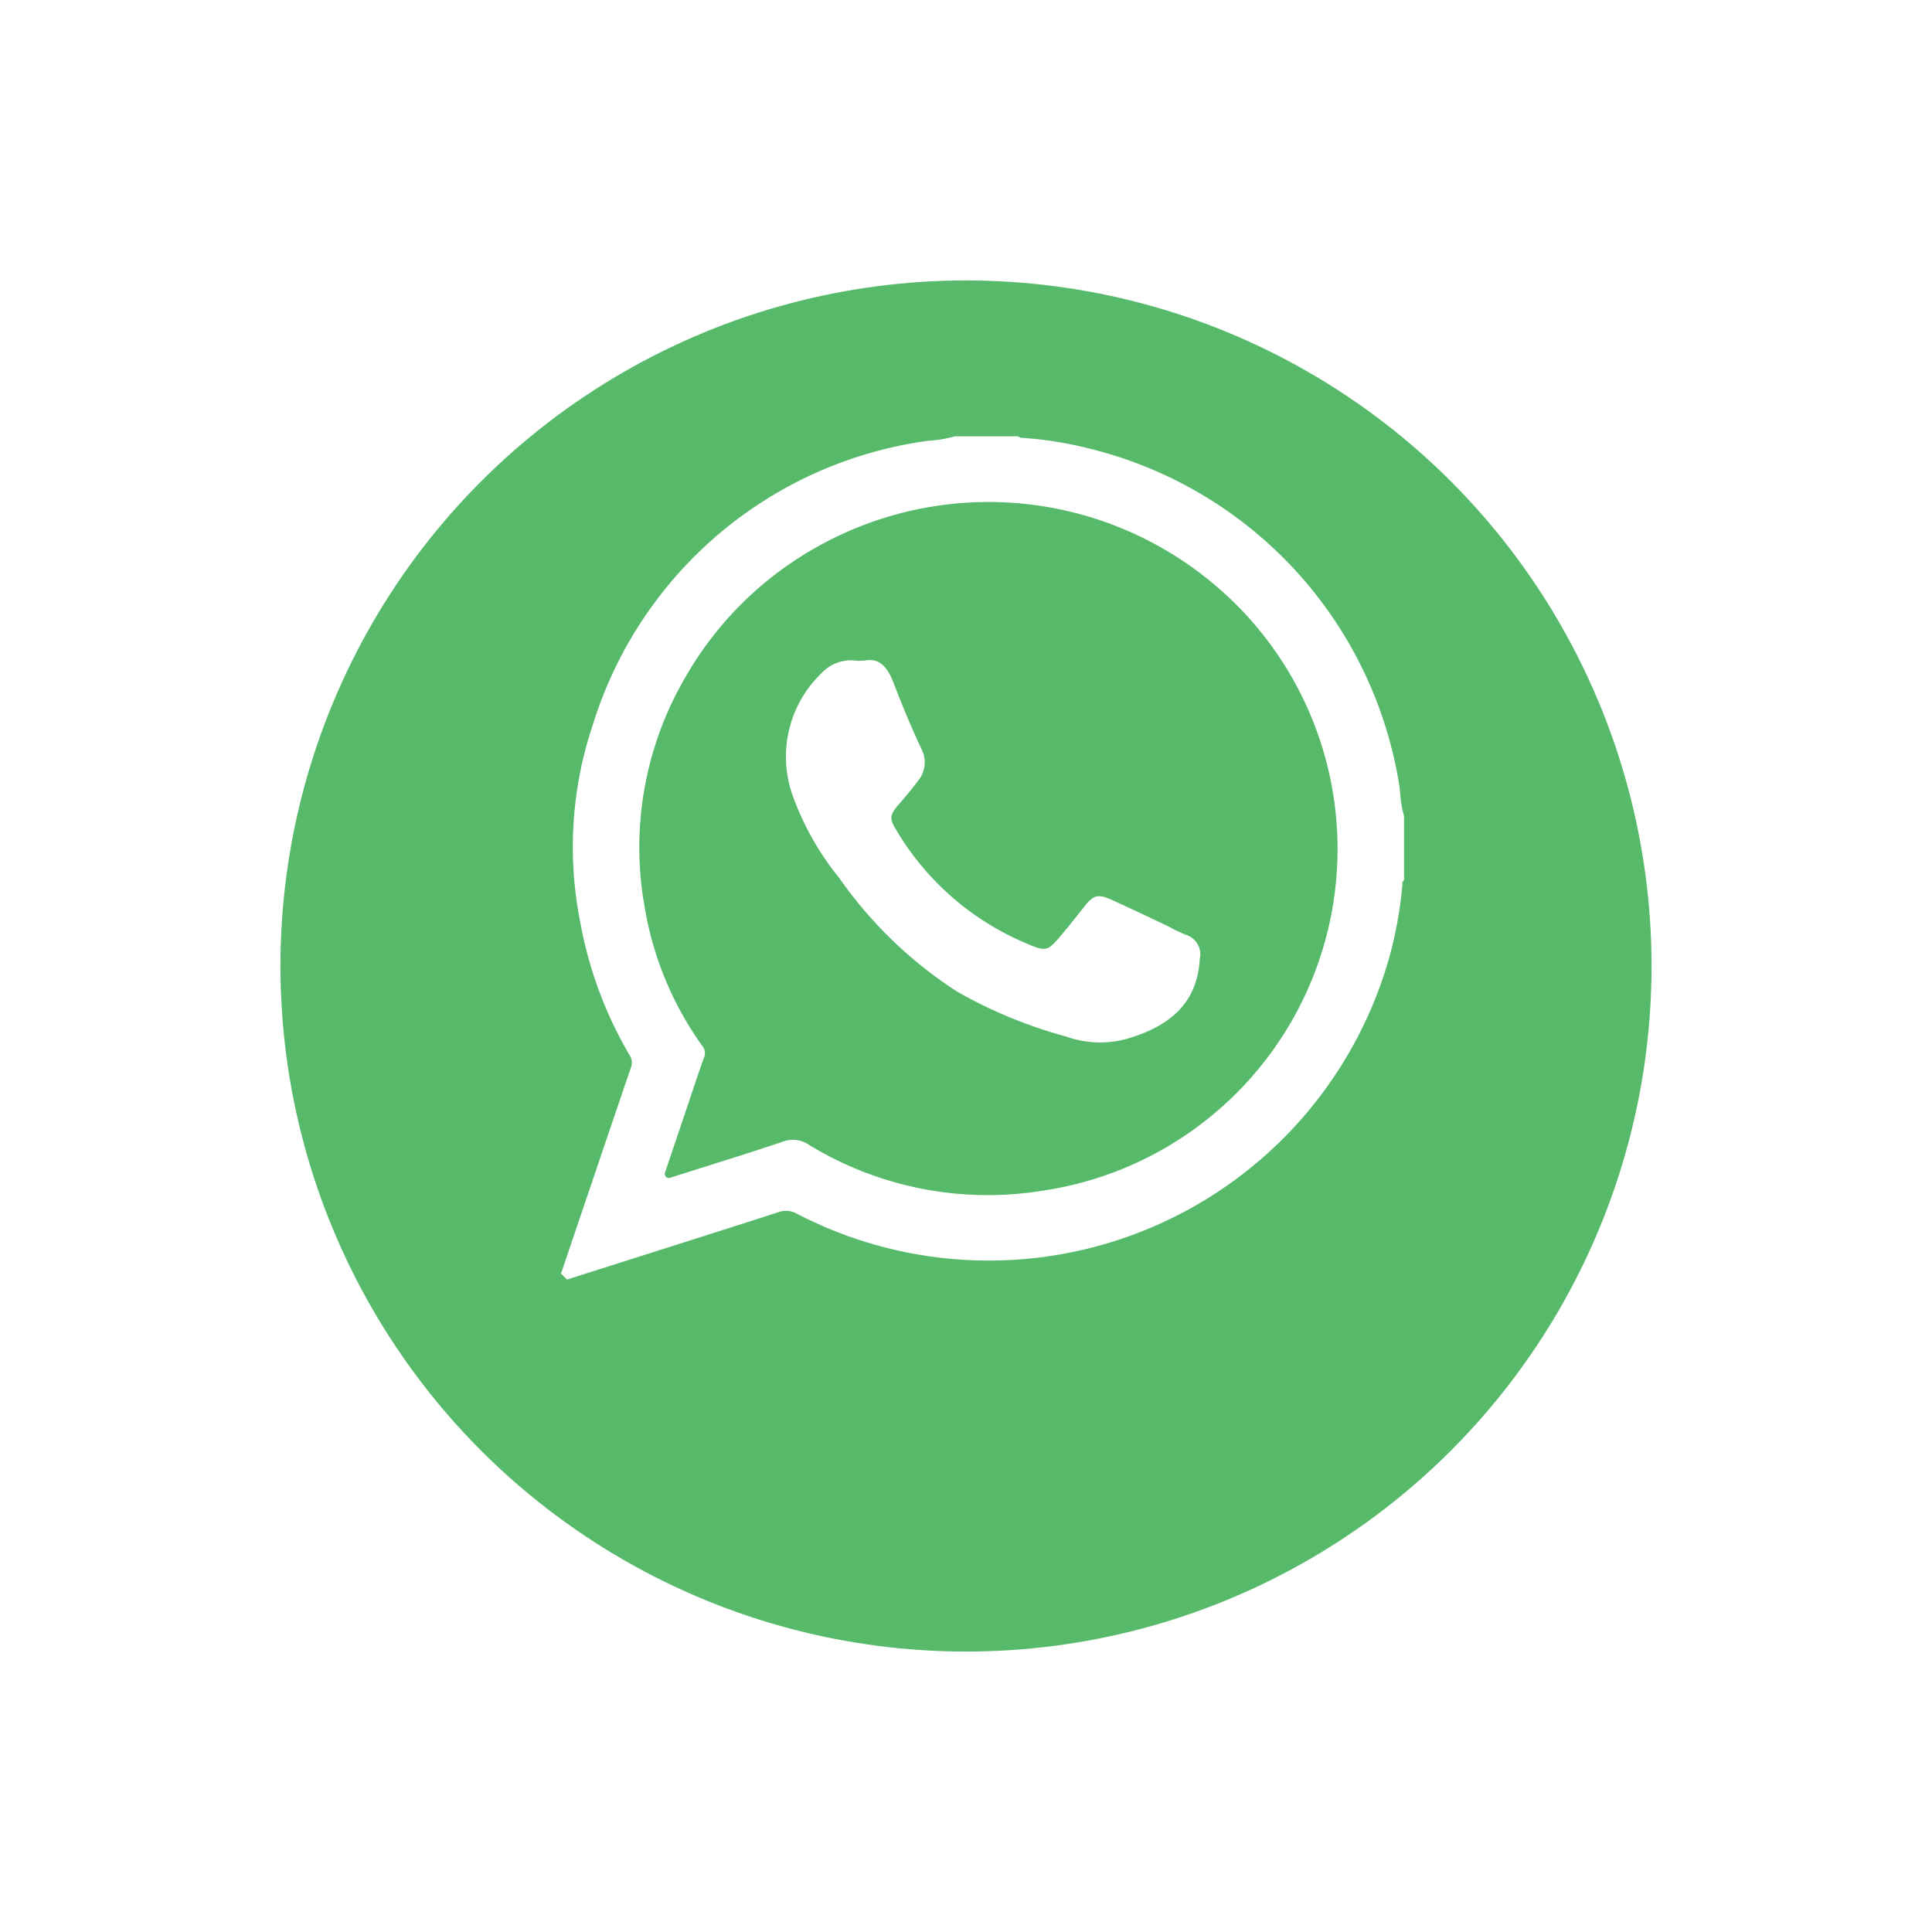 <svg xmlns="http://www.w3.org/2000/svg" xmlns:xlink="http://www.w3.org/1999/xlink" width="62" height="62" viewBox="0 0 62 62">
  <defs>
    <filter id="Elipse_114" x="0" y="0" width="62" height="62" filterUnits="userSpaceOnUse">
      <feOffset dy="3" input="SourceAlpha"/>
      <feGaussianBlur stdDeviation="3" result="blur"/>
      <feFlood flood-opacity="0.161"/>
      <feComposite operator="in" in2="blur"/>
      <feComposite in="SourceGraphic"/>
    </filter>
  </defs>
  <g id="Grupo_3846" data-name="Grupo 3846" transform="translate(-344 -188)">
    <g transform="matrix(1, 0, 0, 1, 344, 188)" filter="url(#Elipse_114)">
      <circle id="Elipse_114-2" data-name="Elipse 114" cx="22" cy="22" r="22" transform="translate(9 6)" fill="#39ae50" opacity="0.85"/>
    </g>
    <g id="Grupo_3845" data-name="Grupo 3845" transform="translate(245.013 85.772)">
      <path id="Trazado_1409" data-name="Trazado 1409" d="M144.045,128.449v1.994a.106.106,0,0,1-.035.071c-.028.029-.016.074-.019.112a13.027,13.027,0,0,1-.424,2.339,13.356,13.356,0,0,1-19,8.216.7.7,0,0,0-.593-.054c-2.246.723-4.5,1.434-6.745,2.148l-.047.016-.192-.192h0c.75-2.209,1.495-4.419,2.249-6.626a.423.423,0,0,0-.053-.391,13.013,13.013,0,0,1-1.574-4.238,12.334,12.334,0,0,1,.413-6.4,13.1,13.1,0,0,1,10.758-9.072,3.972,3.972,0,0,0,.818-.133.124.124,0,0,1,.046-.009h1.963a.139.139,0,0,1,.1.032c.022.021.057.016.088.018a12.041,12.041,0,0,1,2.191.354,13.266,13.266,0,0,1,9.922,10.928,3.857,3.857,0,0,0,.131.845A.122.122,0,0,1,144.045,128.449Zm-23.718,11.412a.128.128,0,0,0,.159.164l.064-.02c1.184-.376,2.372-.74,3.548-1.136a.916.916,0,0,1,.853.1,11,11,0,0,0,7.452,1.476,11.084,11.084,0,0,0,5.414-19.573,11.232,11.232,0,0,0-12.553-1.125,11.1,11.1,0,0,0-4.313,4.267,10.817,10.817,0,0,0-1.279,7.307,10.634,10.634,0,0,0,1.858,4.479.353.353,0,0,1,.05.364c-.186.513-.354,1.033-.529,1.55Z" fill="#fff"/>
      <path id="Trazado_1410" data-name="Trazado 1410" d="M193.857,190.294a2.294,2.294,0,0,0,.3-.021c.447-.055.681.284.86.751.271.707.561,1.408.883,2.093a.932.932,0,0,1-.114,1.036c-.2.269-.419.523-.637.778-.26.3-.277.431-.065.775a8.821,8.821,0,0,0,4.076,3.608c.734.316.762.338,1.24-.23.245-.291.481-.59.716-.889.3-.387.447-.434.894-.231.6.273,1.2.558,1.795.84a5.73,5.73,0,0,0,.57.276.657.657,0,0,1,.459.778c-.077,1.4-.935,2.17-2.394,2.581a3.253,3.253,0,0,1-1.9-.091,15,15,0,0,1-3.483-1.434,13.625,13.625,0,0,1-3.792-3.652A9.065,9.065,0,0,1,191.8,194.7a3.716,3.716,0,0,1,.87-3.986A1.3,1.3,0,0,1,193.857,190.294Z" transform="translate(-67.345 -66.858)" fill="#fff"/>
    </g>
  </g>
</svg>
